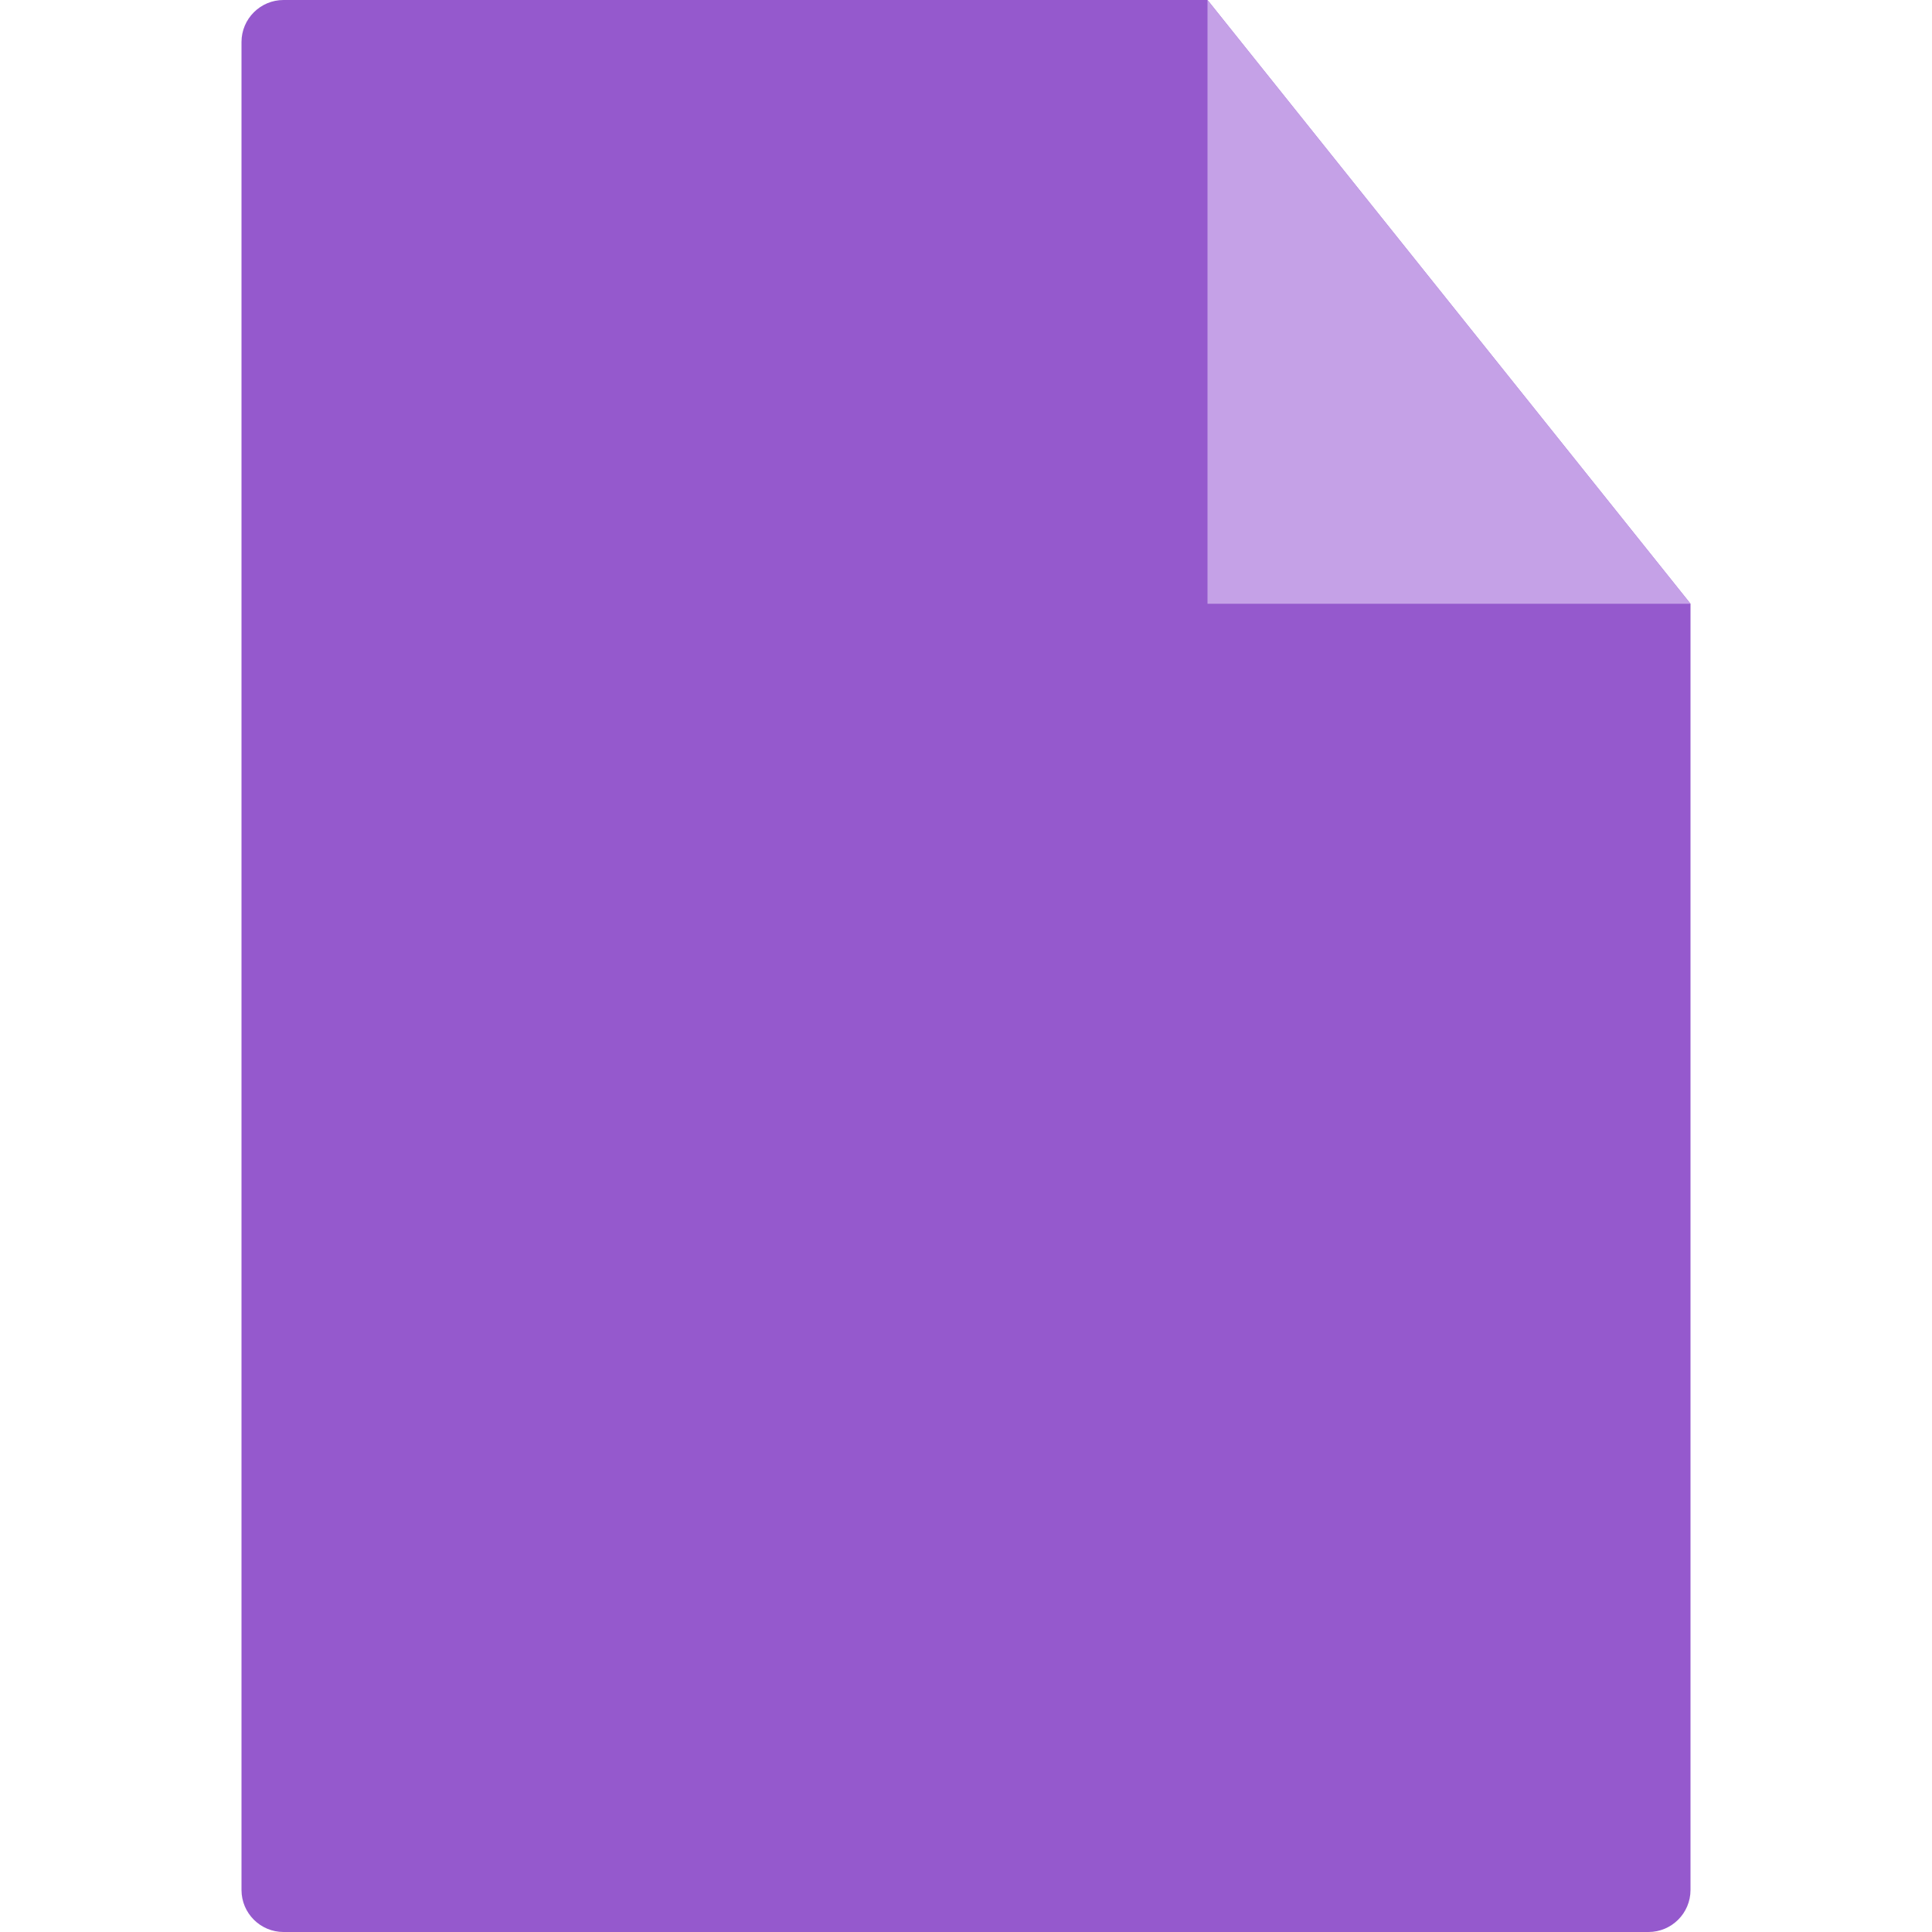 <svg width="16" height="16" viewBox="0 0 16 16" fill="none" xmlns="http://www.w3.org/2000/svg">
<path fill-rule="evenodd" clip-rule="evenodd" d="M2.348 0C2.156 0 2 0.156 2 0.348V15.652C2 15.844 2.156 16 2.348 16H13.652C13.844 16 14 15.844 14 15.652V5L10 0H2.348Z" fill="#9559CD"/>
<path fill-rule="evenodd" clip-rule="evenodd" d="M10 0V5H14L10 0Z" fill="#C5A1E7"/>
</svg>
